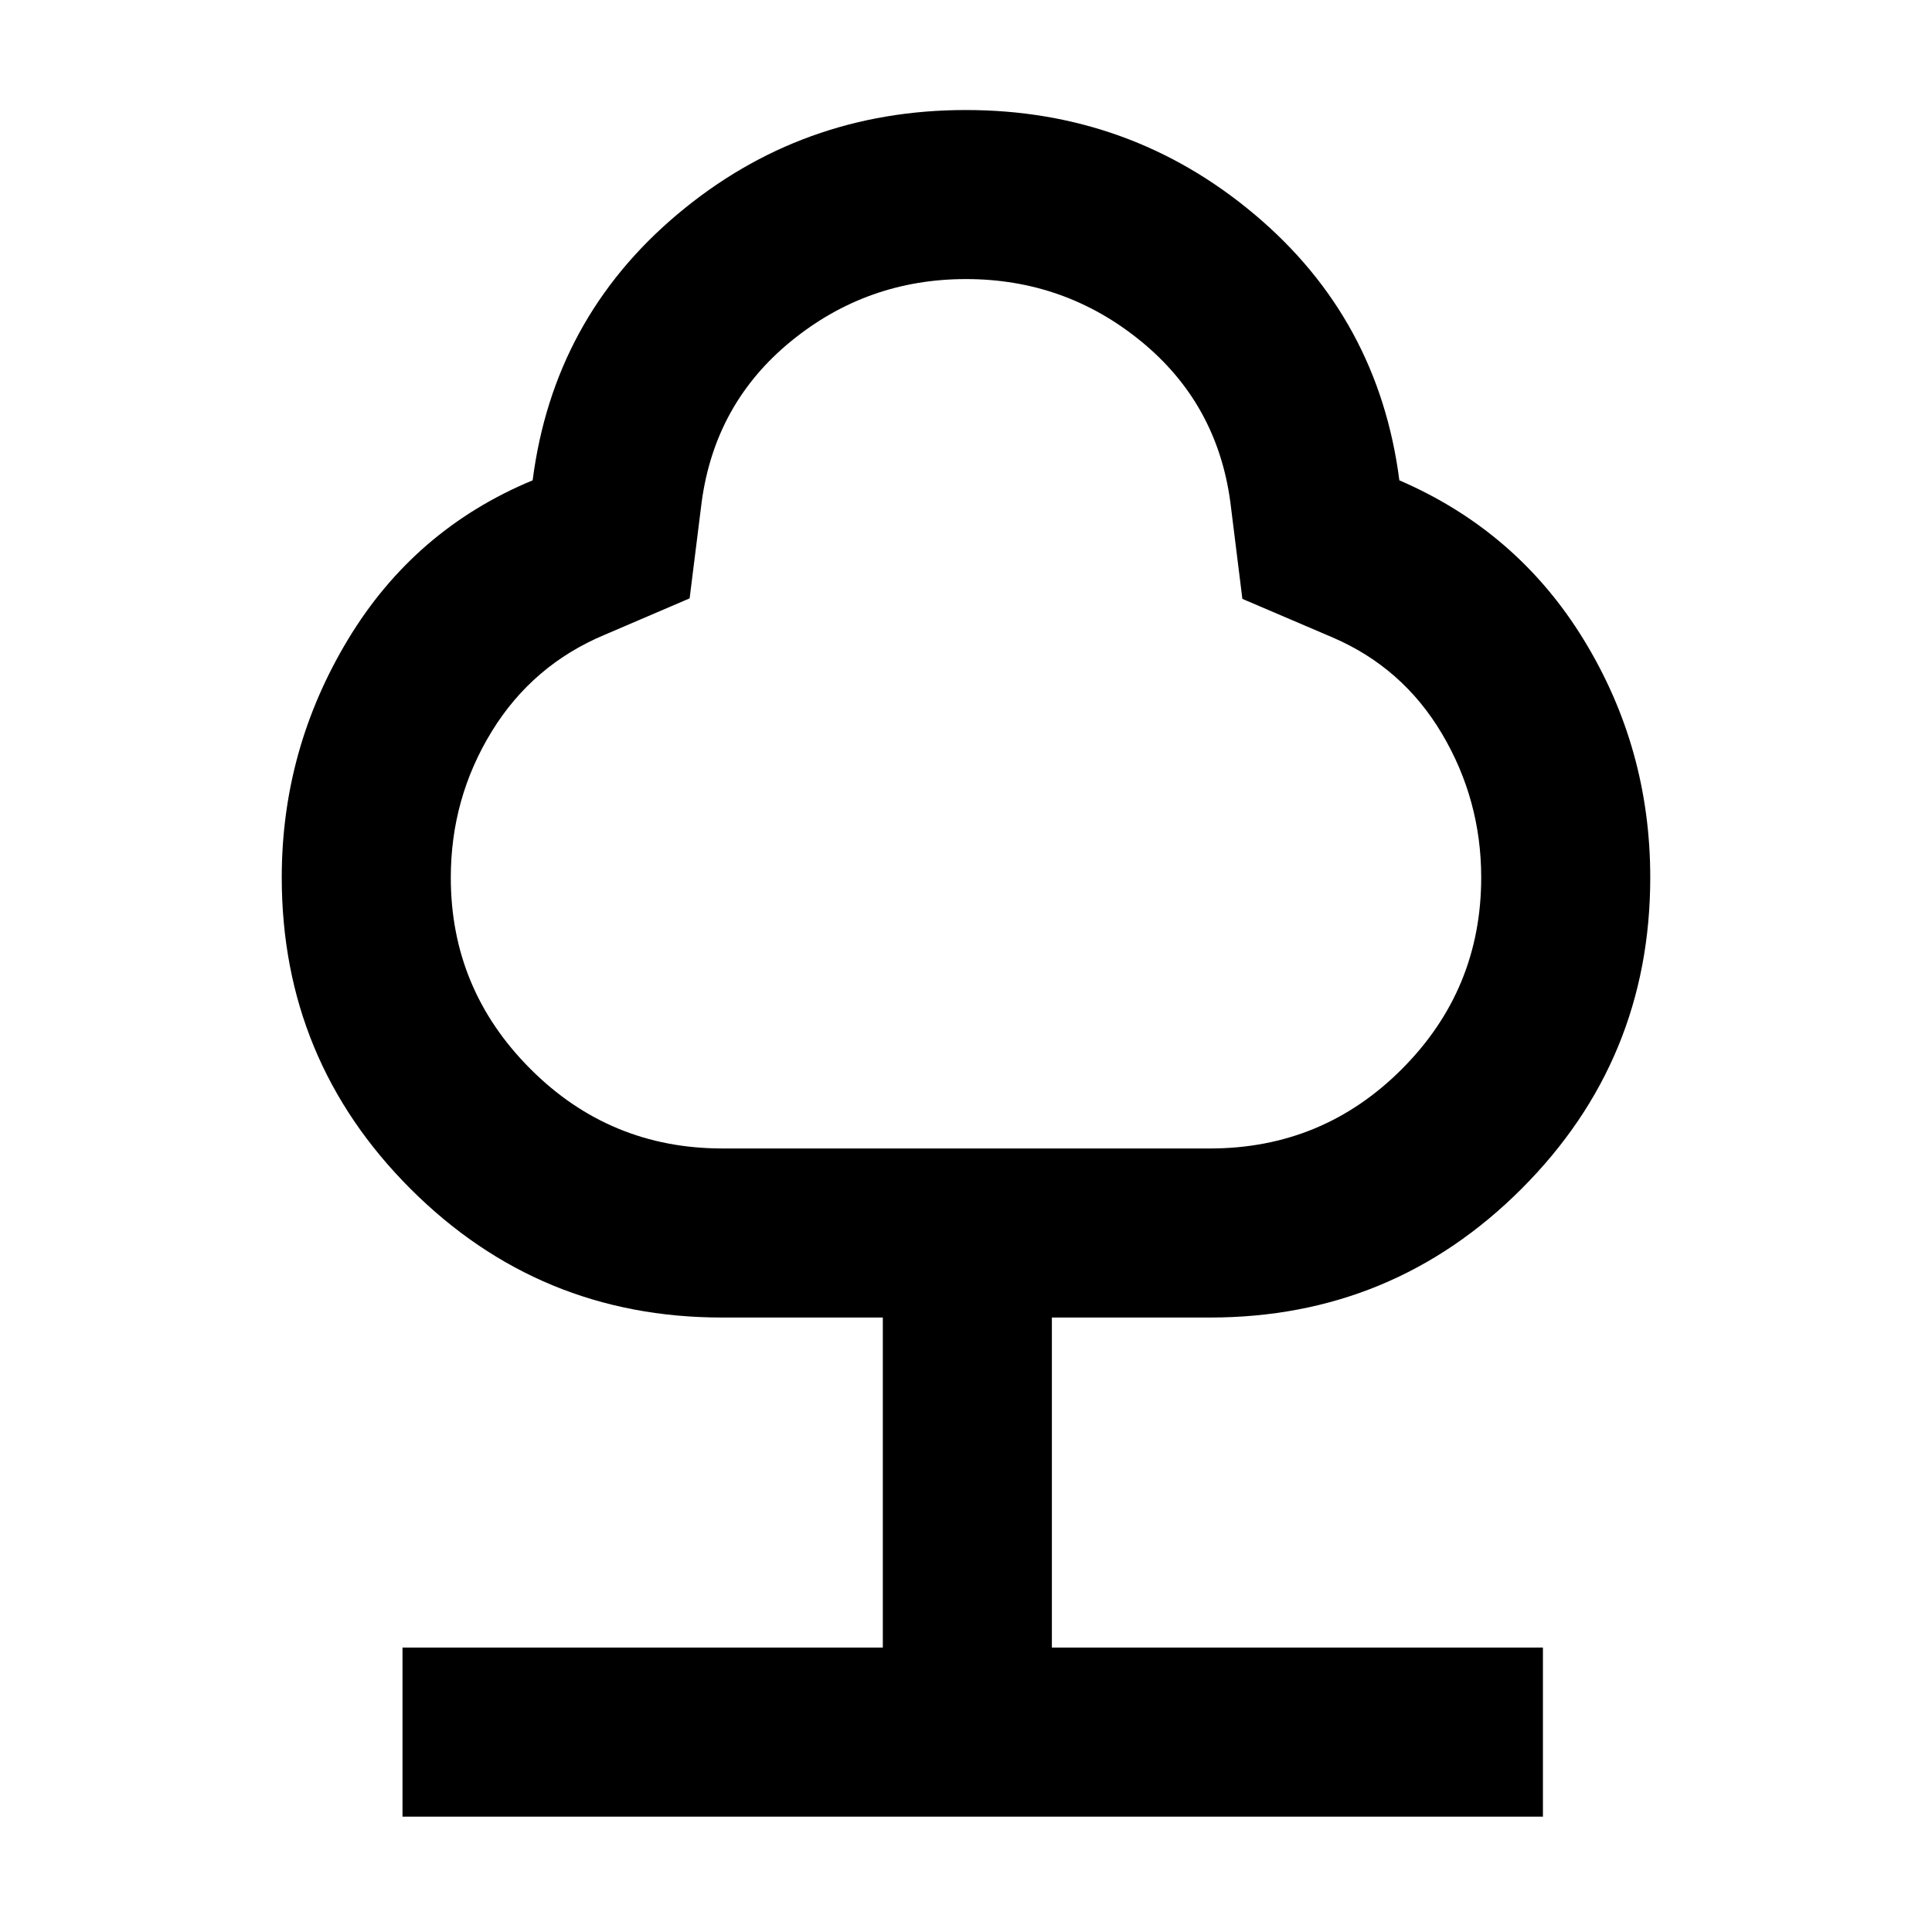 <svg xmlns="http://www.w3.org/2000/svg" height="40" viewBox="0 -960 960 960" width="40"><path d="M200-57.33v-84h238.67v-164h-80q-90.75 0-154.71-63.96Q140-433.25 140-524q0-63.76 33-118.38t91.67-78.95Q275-801.67 336.58-853.5q61.59-51.83 143.34-51.83t143.41 51.83q61.67 51.83 72 132.17Q754-696 787-642.05T820-524q0 90.75-63.96 154.71-63.96 63.96-154.71 63.96h-78.66v164h244v84H200Zm158.99-332h242.22q56.01 0 95.4-39.48Q736-468.28 736-524q0-38.5-19.5-71.42-19.5-32.91-54.5-47.91l-44.67-19.09-6-48.25q-6.66-49-44.45-79.83-37.79-30.83-86.88-30.83-49.09 0-86.88 30.83-37.79 30.83-44.45 79.83l-6 48-42 18q-36 15-56.34 48.15Q224-563.37 224-523.92q0 55.42 39.49 95 39.48 39.59 95.5 39.59Zm121.01-216Z"/></svg>